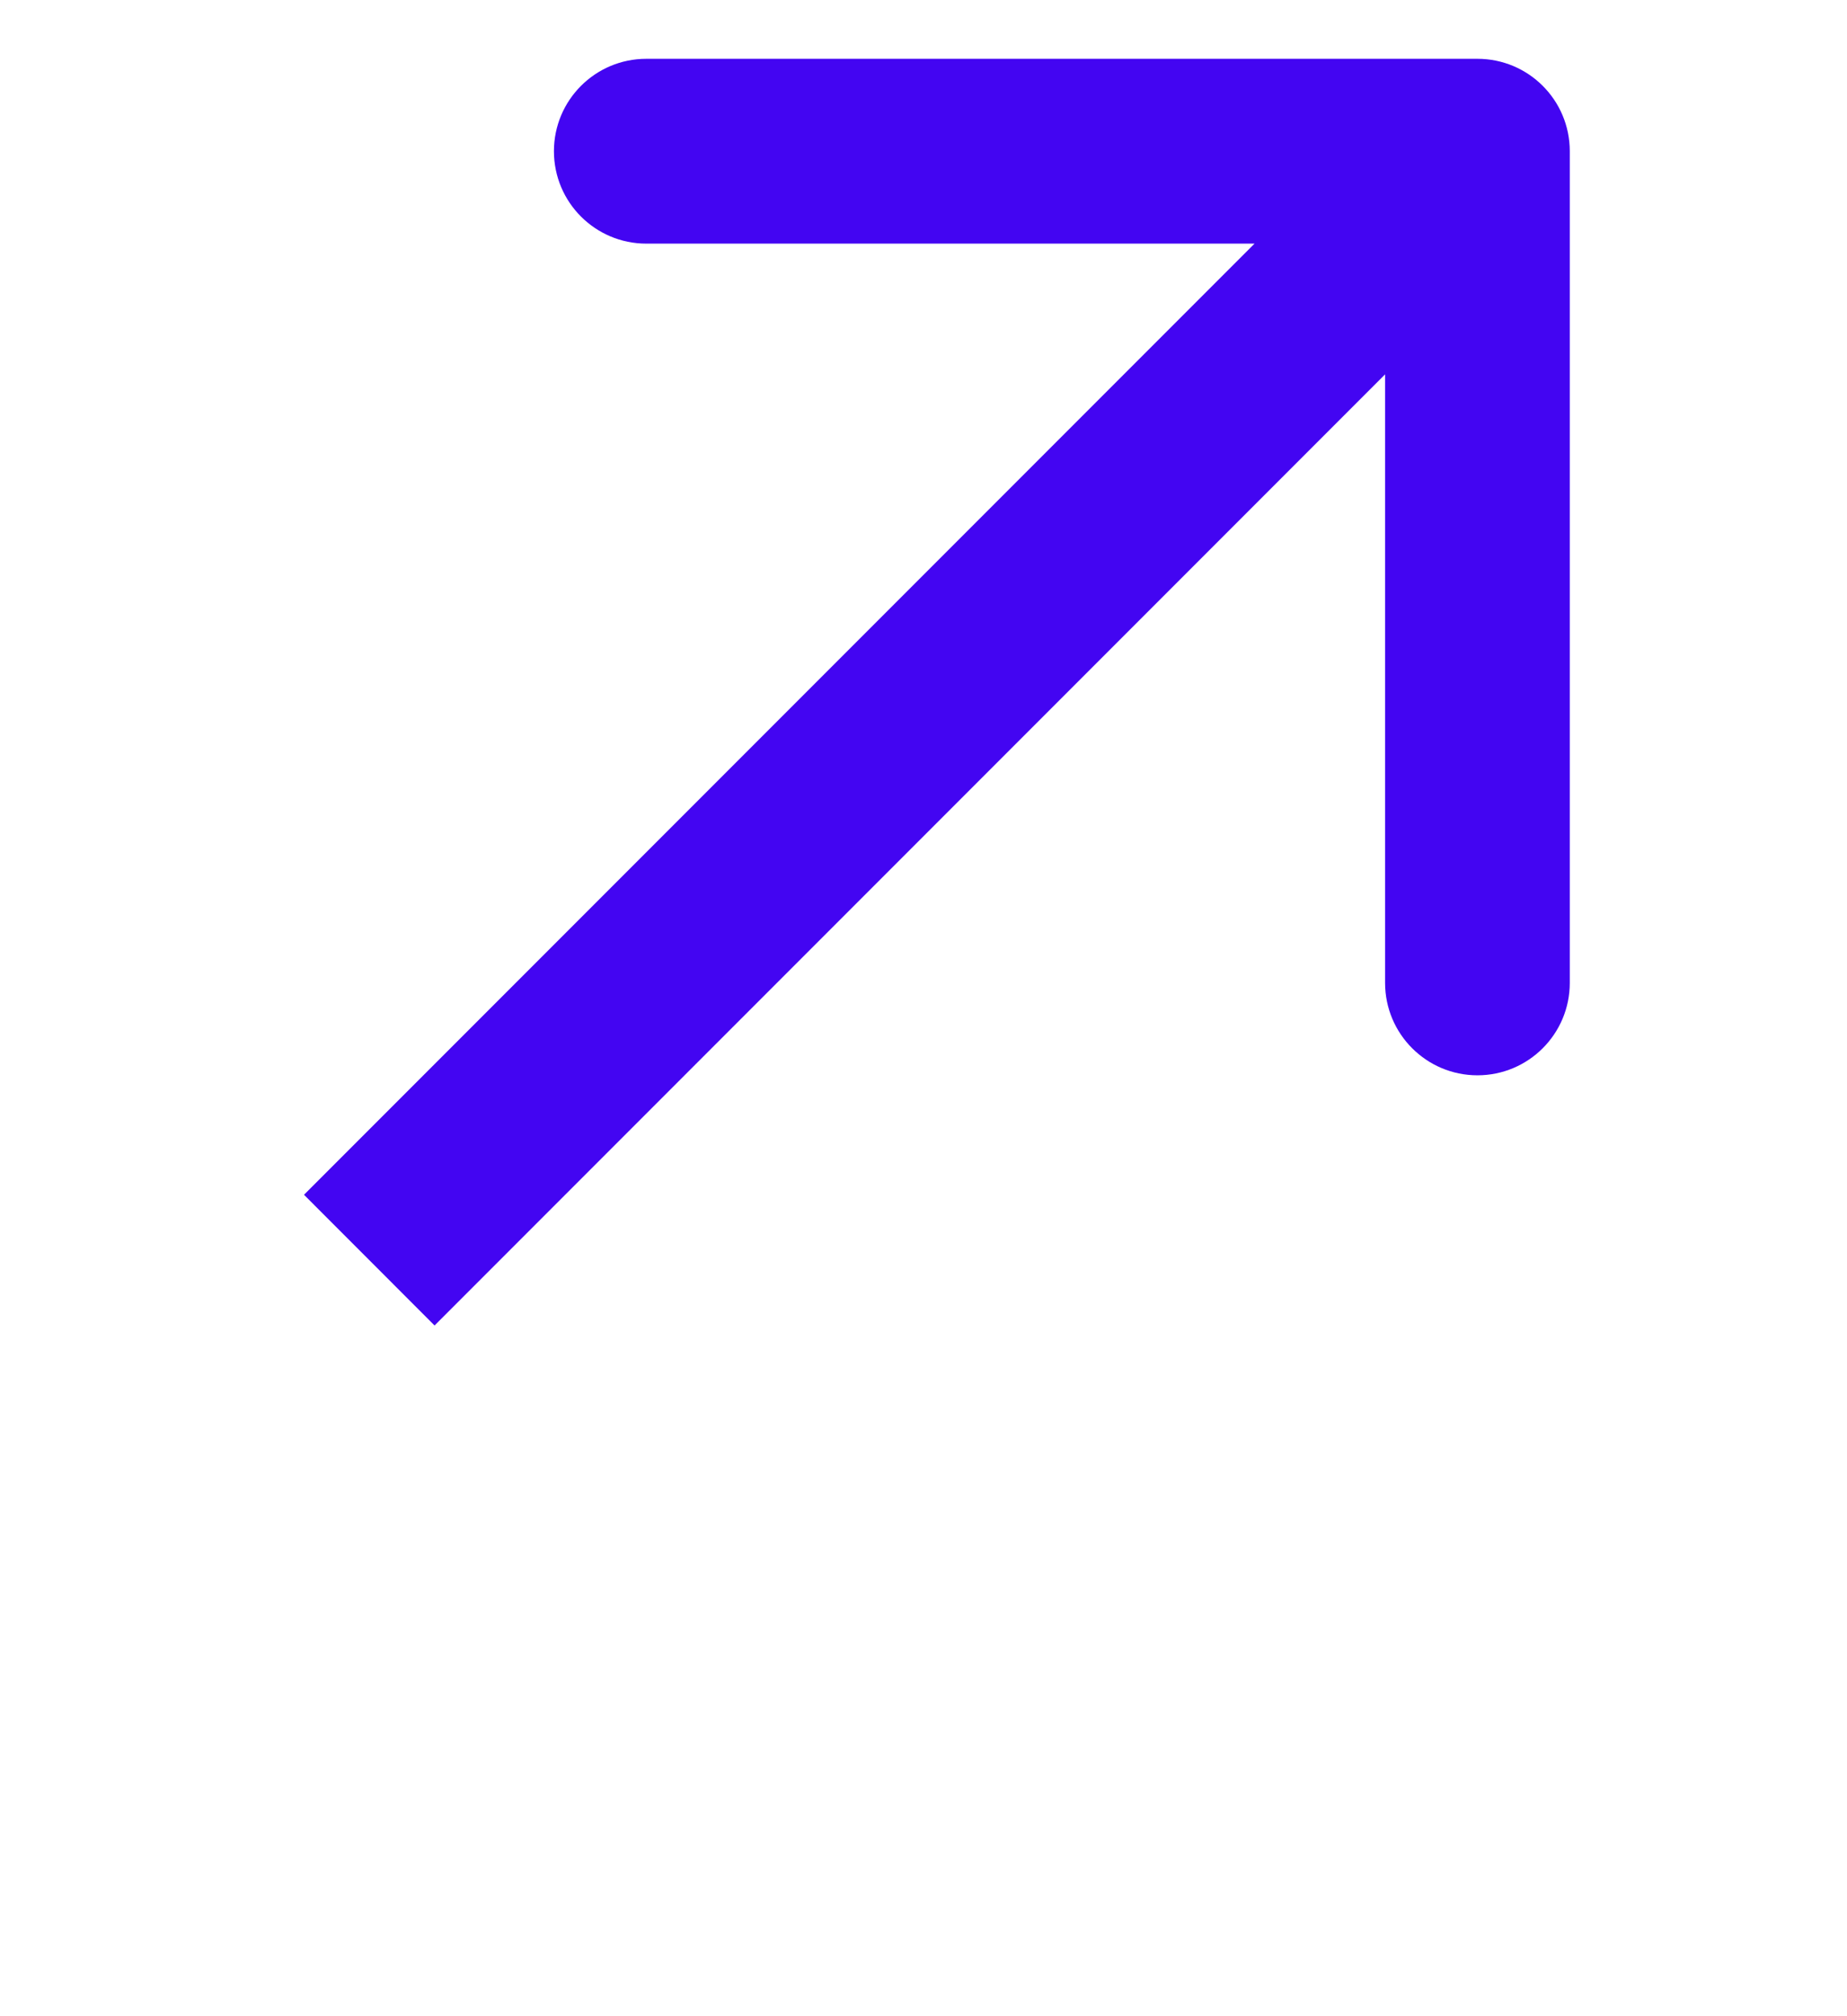 <svg width="22" height="24" viewBox="0 0 22 24" fill="none" xmlns="http://www.w3.org/2000/svg">
<path d="M18.698 1.8C18.698 1.192 18.206 0.7 17.598 0.7H7.698C7.091 0.7 6.598 1.192 6.598 1.8C6.598 2.408 7.091 2.9 7.698 2.9L16.498 2.9L16.498 11.7C16.498 12.307 16.991 12.8 17.598 12.8C18.206 12.8 18.698 12.307 18.698 11.7V1.8ZM5.176 15.778L18.376 2.578L16.821 1.022L3.621 14.222L5.176 15.778Z" fill="#4305F2"/>
</svg>
